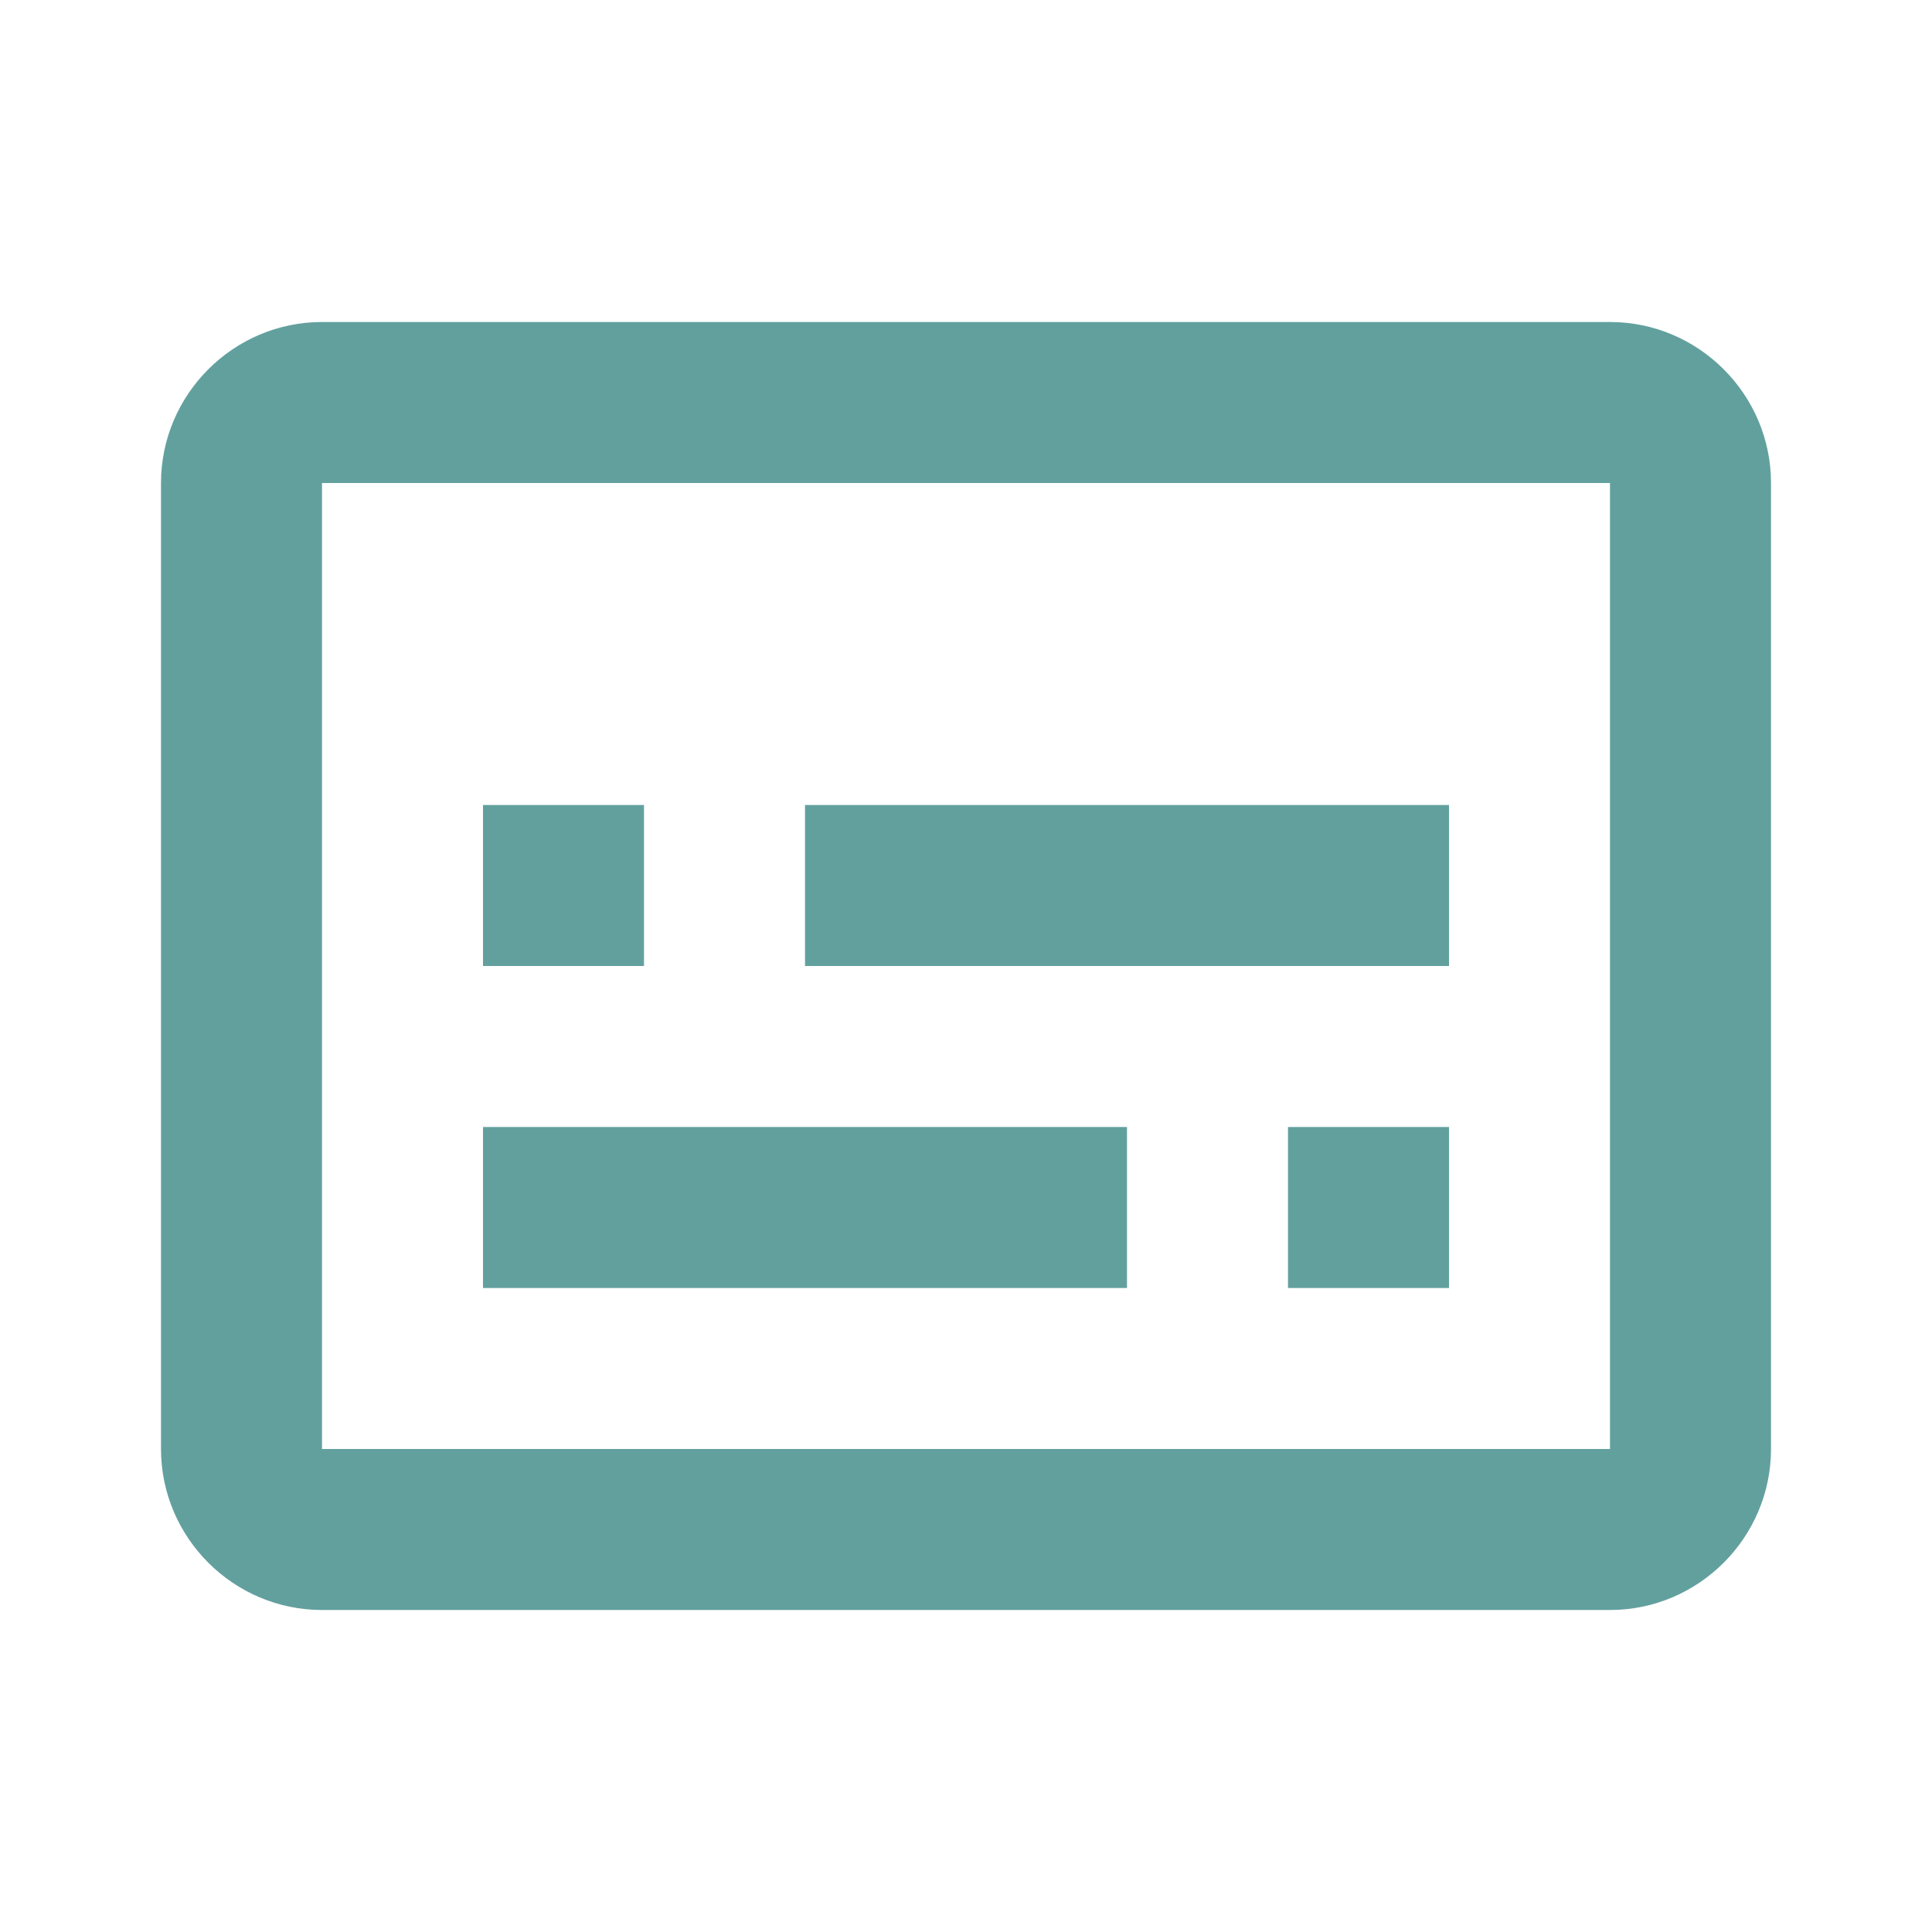 <svg width="24" height="24" viewBox="0 0 24 24" fill="none" xmlns="http://www.w3.org/2000/svg">
<path d="M20 4H4C2.9 4 2 4.9 2 6V18C2 19.1 2.9 20 4 20H20C21.1 20 22 19.1 22 18V6C22 4.9 21.1 4 20 4ZM20 18H4V6H20V18ZM6 10H8V12H6V10ZM6 14H14V16H6V14ZM16 14H18V16H16V14ZM10 10H18V12H10V10Z" fill="#62A09E"/>
</svg>
